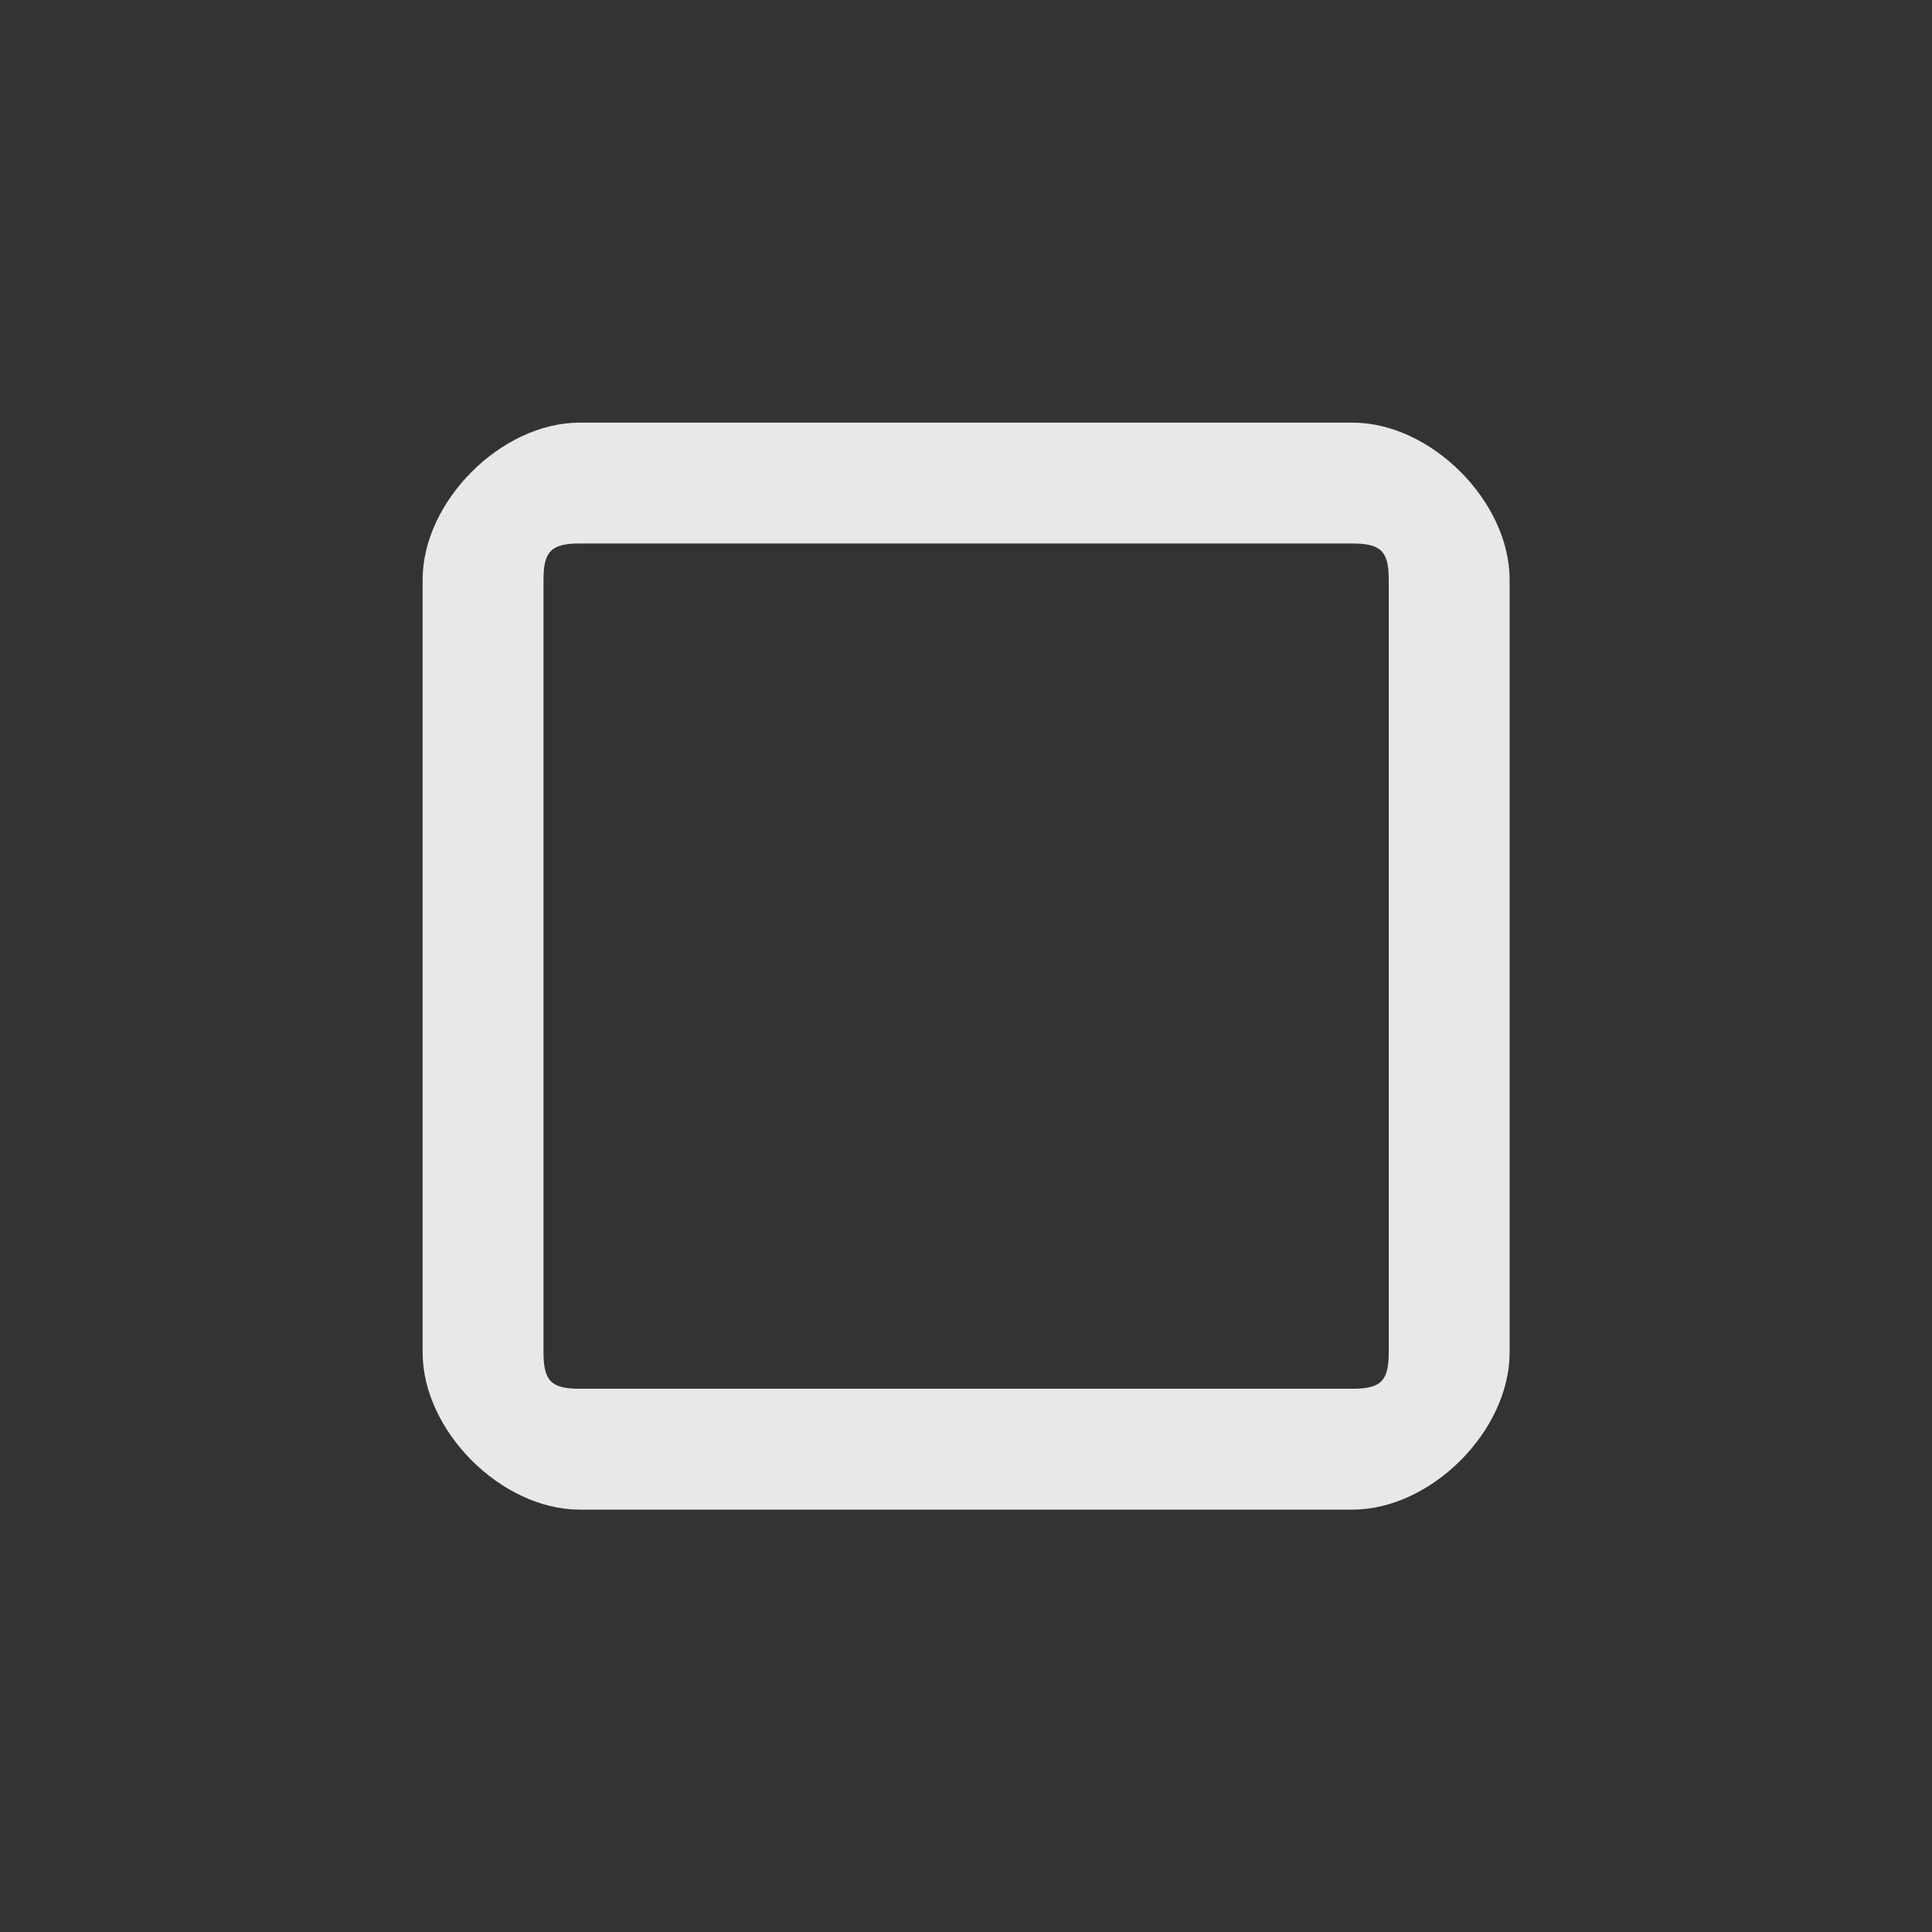 <?xml version='1.0' encoding='UTF-8' standalone='no'?>
<svg baseProfile="tiny" height="8.467mm" version="1.2" viewBox="0 0 32 32" width="8.467mm" xmlns="http://www.w3.org/2000/svg" xmlns:xlink="http://www.w3.org/1999/xlink">
    <rect x="0" y="0" width="32" height="32" fill="#333333" stroke="none"/>
    <style id="current-color-scheme" type="text/css">.ColorScheme-Text {color:#fcfcfc;}</style>
    <title>Qt SVG Document</title>
    <desc>Auto-generated by Klassy window decoration</desc>
    <defs/>
    <g fill="none" fill-rule="evenodd" stroke="black" stroke-linecap="square" stroke-linejoin="bevel" stroke-width="1">
        <g class="ColorScheme-Text" fill="currentColor" fill-opacity="0.9" font-family="Noto Sans" font-size="13.333" font-style="normal" font-weight="400" stroke="none" transform="matrix(1.778,0,0,1.778,0,0)">
            <path d="M3.937,5.4 C3.937,4.67 4.67,3.937 5.4,3.937 L12.6,3.937 C13.33,3.937 14.063,4.67 14.063,5.4 L14.063,12.6 C14.063,13.33 13.33,14.063 12.6,14.063 L5.4,14.063 C4.67,14.063 3.937,13.33 3.937,12.6 L3.937,5.4 M5.063,5.4 L5.063,12.6 C5.063,12.864 5.136,12.937 5.4,12.937 L12.6,12.937 C12.864,12.937 12.937,12.864 12.937,12.6 L12.937,5.4 C12.937,5.136 12.864,5.063 12.6,5.063 L5.4,5.063 C5.136,5.063 5.063,5.136 5.063,5.4 " fill-rule="nonzero" vector-effect="none"/>
        </g>
    </g>
</svg>
